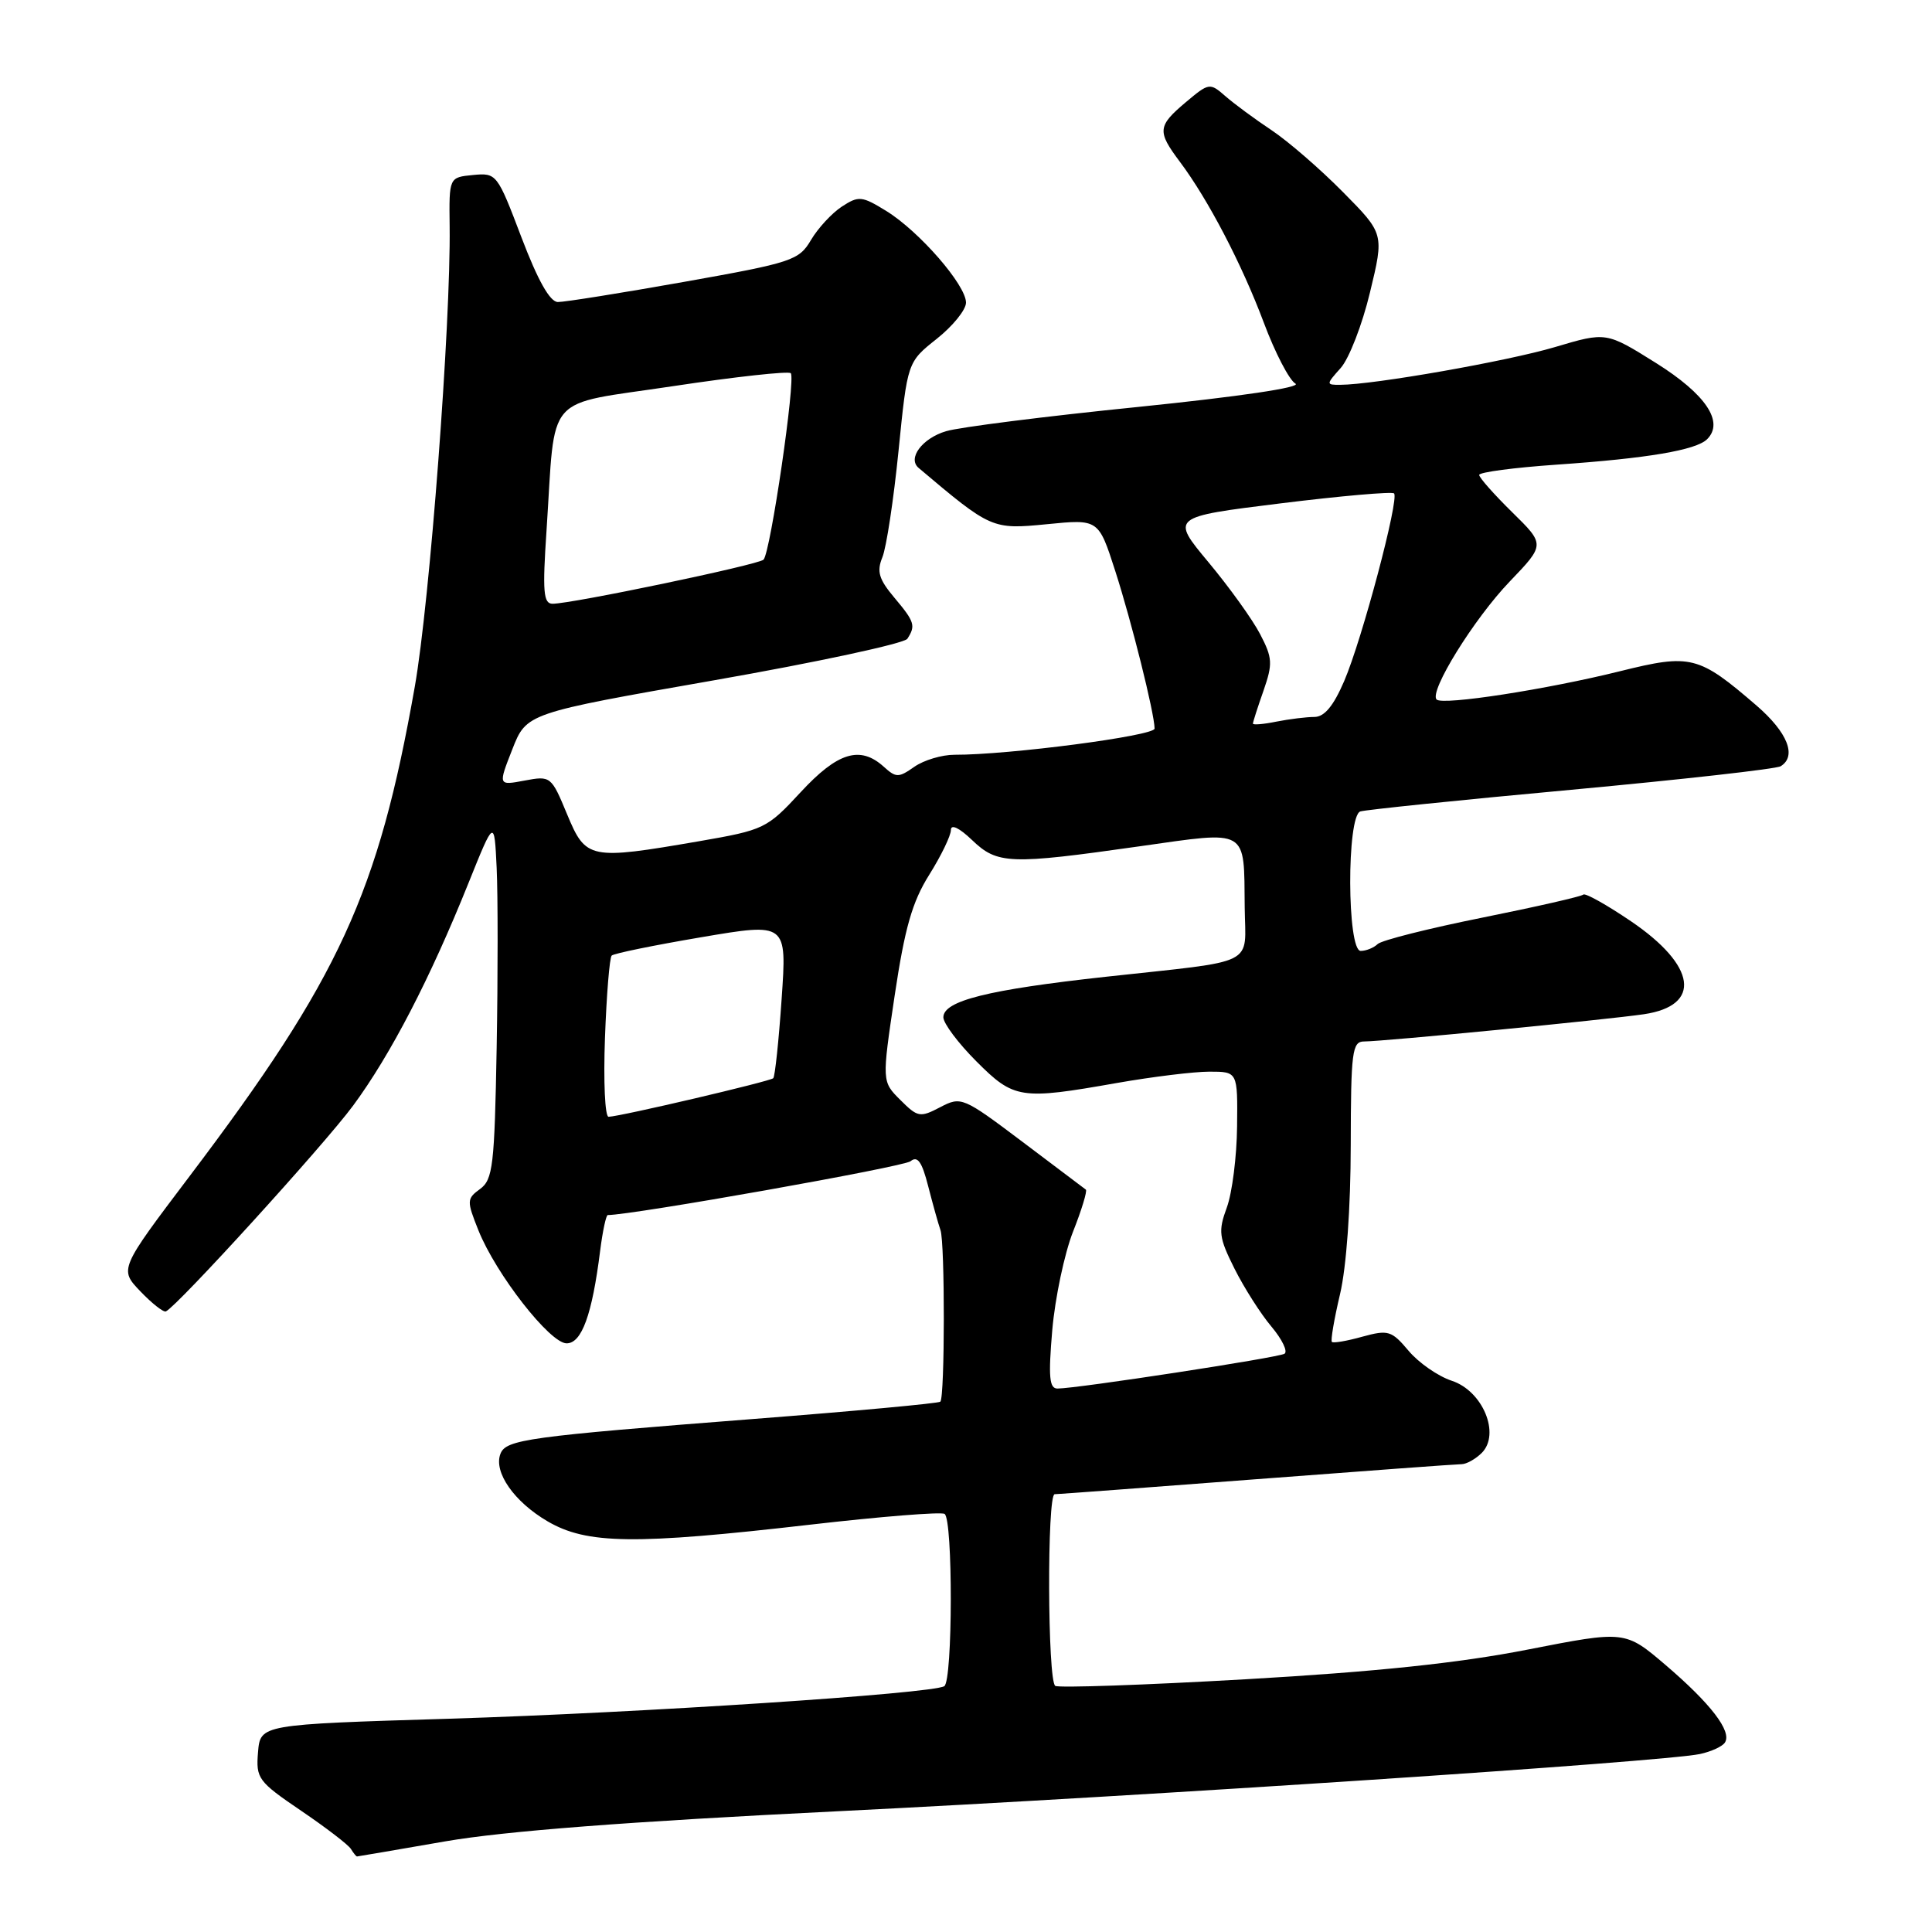 <?xml version="1.0" encoding="UTF-8" standalone="no"?>
<!DOCTYPE svg PUBLIC "-//W3C//DTD SVG 1.1//EN" "http://www.w3.org/Graphics/SVG/1.1/DTD/svg11.dtd" >
<svg xmlns="http://www.w3.org/2000/svg" xmlns:xlink="http://www.w3.org/1999/xlink" version="1.1" viewBox="0 0 256 256">
 <g >
 <path fill="currentColor"
d=" M 59.00 243.99 C 66.89 242.63 83.20 241.37 111.00 240.00 C 152.25 237.96 220.28 233.45 225.24 232.42 C 226.74 232.10 228.25 231.41 228.57 230.88 C 229.49 229.40 226.68 225.74 220.73 220.65 C 215.34 216.05 215.34 216.05 202.42 218.58 C 193.31 220.37 182.30 221.52 165.08 222.51 C 151.65 223.28 140.28 223.67 139.83 223.39 C 138.80 222.76 138.72 198.00 139.75 197.99 C 140.16 197.99 152.20 197.09 166.50 196.00 C 180.80 194.91 193.03 194.01 193.68 194.01 C 194.33 194.00 195.52 193.33 196.34 192.52 C 198.84 190.01 196.48 184.31 192.37 182.96 C 190.55 182.36 187.97 180.57 186.64 178.98 C 184.39 176.31 183.95 176.18 180.51 177.12 C 178.48 177.69 176.66 178.00 176.48 177.81 C 176.30 177.63 176.78 174.79 177.56 171.49 C 178.41 167.89 178.97 160.02 178.98 151.75 C 179.00 139.33 179.17 138.00 180.75 138.00 C 183.38 137.99 212.86 135.12 217.83 134.39 C 225.53 133.25 224.80 127.97 216.11 122.07 C 212.88 119.88 210.04 118.29 209.79 118.54 C 209.54 118.79 203.52 120.16 196.42 121.59 C 189.31 123.02 183.07 124.59 182.55 125.09 C 182.03 125.59 181.02 126.00 180.30 126.00 C 178.48 126.00 178.43 108.12 180.25 107.52 C 180.94 107.30 193.51 106.00 208.20 104.65 C 222.88 103.29 235.37 101.89 235.95 101.53 C 238.12 100.19 236.86 97.04 232.75 93.49 C 225.06 86.86 224.05 86.61 214.70 88.93 C 204.98 91.35 191.15 93.49 190.36 92.69 C 189.32 91.66 195.30 82.00 200.04 77.06 C 204.74 72.16 204.74 72.16 200.37 67.87 C 197.97 65.51 196.00 63.29 196.00 62.93 C 196.00 62.57 200.61 61.96 206.25 61.57 C 218.29 60.74 224.75 59.65 226.21 58.19 C 228.49 55.91 226.03 52.24 219.43 48.10 C 212.83 43.97 212.83 43.97 206.04 45.99 C 199.74 47.86 182.02 50.98 177.58 50.99 C 175.70 51.00 175.70 50.94 177.66 48.75 C 178.76 47.51 180.51 43.01 181.53 38.74 C 183.41 30.97 183.41 30.97 177.95 25.45 C 174.95 22.41 170.70 18.73 168.50 17.26 C 166.30 15.80 163.55 13.77 162.38 12.75 C 160.31 10.94 160.20 10.96 157.13 13.54 C 153.38 16.70 153.31 17.39 156.32 21.41 C 160.08 26.42 164.55 34.99 167.46 42.75 C 168.95 46.74 170.84 50.37 171.65 50.83 C 172.54 51.32 164.25 52.55 150.82 53.92 C 138.54 55.16 127.08 56.61 125.34 57.14 C 122.19 58.09 120.22 60.73 121.72 62.00 C 131.32 70.11 131.46 70.17 138.72 69.46 C 145.56 68.78 145.56 68.78 147.77 75.64 C 149.93 82.34 152.96 94.47 152.99 96.54 C 153.00 97.50 133.60 100.04 126.47 100.01 C 124.81 100.01 122.42 100.72 121.16 101.60 C 119.07 103.07 118.73 103.07 117.11 101.60 C 113.97 98.76 110.99 99.67 106.09 104.97 C 101.62 109.80 101.27 109.97 92.62 111.47 C 78.10 113.97 77.63 113.88 75.14 107.89 C 73.05 102.85 72.97 102.78 69.51 103.43 C 66.00 104.09 66.00 104.09 67.88 99.30 C 69.76 94.50 69.76 94.50 94.63 90.14 C 108.31 87.74 119.83 85.26 120.23 84.64 C 121.36 82.90 121.19 82.38 118.48 79.16 C 116.45 76.74 116.15 75.72 116.92 73.84 C 117.45 72.55 118.41 66.21 119.06 59.74 C 120.24 47.98 120.24 47.98 124.12 44.90 C 126.25 43.21 128.00 41.05 128.00 40.10 C 128.00 37.77 121.82 30.67 117.46 27.97 C 114.20 25.96 113.78 25.92 111.54 27.38 C 110.22 28.25 108.38 30.24 107.46 31.80 C 105.86 34.51 104.97 34.80 90.64 37.35 C 82.31 38.83 74.79 40.03 73.92 40.02 C 72.87 40.01 71.27 37.17 69.09 31.44 C 65.89 23.01 65.80 22.89 62.67 23.19 C 59.50 23.50 59.50 23.50 59.58 30.00 C 59.74 42.84 56.95 79.73 54.96 91.00 C 50.12 118.40 44.96 129.63 25.13 155.84 C 15.80 168.18 15.80 168.18 18.60 171.11 C 20.14 172.72 21.66 173.91 21.98 173.77 C 23.53 173.04 42.92 151.74 46.79 146.50 C 51.75 139.78 56.99 129.67 62.08 117.00 C 65.50 108.50 65.50 108.50 65.81 115.00 C 65.98 118.58 65.98 129.30 65.81 138.83 C 65.53 154.43 65.31 156.30 63.62 157.54 C 61.84 158.84 61.83 159.11 63.39 163.02 C 65.72 168.84 72.87 178.00 75.08 178.00 C 77.08 178.00 78.46 174.21 79.52 165.75 C 79.85 163.14 80.31 161.00 80.53 161.00 C 83.80 161.00 119.76 154.61 120.65 153.87 C 121.58 153.11 122.16 153.93 122.99 157.18 C 123.60 159.55 124.33 162.18 124.62 163.00 C 125.22 164.71 125.20 185.13 124.60 185.73 C 124.39 185.95 113.25 186.98 99.85 188.02 C 69.91 190.35 67.04 190.74 66.31 192.64 C 65.38 195.06 68.12 198.99 72.55 201.58 C 77.76 204.63 84.06 204.71 107.41 202.02 C 116.71 200.95 124.70 200.31 125.16 200.60 C 126.28 201.29 126.25 222.73 125.12 223.43 C 123.51 224.42 84.81 226.96 59.50 227.74 C 34.50 228.50 34.50 228.50 34.19 232.17 C 33.90 235.66 34.20 236.06 39.88 239.92 C 43.18 242.16 46.16 244.44 46.50 245.00 C 46.84 245.55 47.20 246.00 47.31 245.99 C 47.41 245.99 52.67 245.09 59.00 243.99 Z  M 139.43 176.25 C 139.80 171.99 141.04 166.12 142.18 163.21 C 143.33 160.31 144.09 157.79 143.88 157.63 C 143.67 157.47 139.88 154.61 135.46 151.28 C 127.58 145.35 127.36 145.26 124.58 146.71 C 121.91 148.11 121.60 148.05 119.30 145.75 C 116.85 143.31 116.85 143.31 118.55 131.90 C 119.89 122.96 120.87 119.51 123.13 115.91 C 124.71 113.39 126.00 110.72 126.00 109.98 C 126.00 109.16 127.11 109.69 128.80 111.31 C 132.16 114.53 133.76 114.59 151.00 112.14 C 165.55 110.08 164.82 109.66 164.93 120.23 C 165.01 128.13 166.89 127.20 146.50 129.43 C 130.91 131.14 125.00 132.61 125.00 134.80 C 125.00 135.60 126.97 138.23 129.37 140.63 C 134.36 145.63 135.20 145.76 148.00 143.50 C 152.68 142.68 158.19 142.00 160.25 142.00 C 164.00 142.00 164.00 142.00 163.92 149.25 C 163.88 153.24 163.27 158.07 162.56 160.00 C 161.40 163.15 161.51 163.97 163.58 168.11 C 164.85 170.64 167.05 174.10 168.47 175.78 C 169.89 177.47 170.67 179.09 170.20 179.38 C 169.36 179.90 142.75 183.98 140.13 183.99 C 139.04 184.00 138.90 182.47 139.43 176.25 Z  M 80.16 137.56 C 80.37 131.82 80.77 126.90 81.05 126.62 C 81.32 126.34 86.66 125.25 92.91 124.19 C 104.27 122.26 104.27 122.26 103.57 132.36 C 103.19 137.91 102.69 142.64 102.46 142.87 C 102.04 143.29 82.19 147.94 80.64 147.98 C 80.16 147.99 79.95 143.30 80.16 137.56 Z  M 166.02 95.88 C 166.02 95.67 166.65 93.71 167.42 91.52 C 168.66 87.94 168.62 87.18 166.97 84.02 C 165.96 82.08 162.88 77.80 160.13 74.50 C 155.13 68.50 155.13 68.50 169.68 66.70 C 177.68 65.71 184.45 65.12 184.72 65.38 C 185.43 66.10 180.49 84.71 178.11 90.25 C 176.69 93.55 175.49 95.00 174.16 95.00 C 173.11 95.00 170.84 95.28 169.12 95.62 C 167.41 95.97 166.01 96.08 166.02 95.88 Z  M 72.42 70.25 C 73.65 51.76 71.88 53.78 89.17 51.17 C 97.45 49.92 104.48 49.15 104.78 49.45 C 105.47 50.14 102.09 73.25 101.17 74.16 C 100.47 74.84 75.79 80.00 73.22 80.00 C 72.00 80.00 71.87 78.43 72.42 70.25 Z "/>
</g>
</svg>